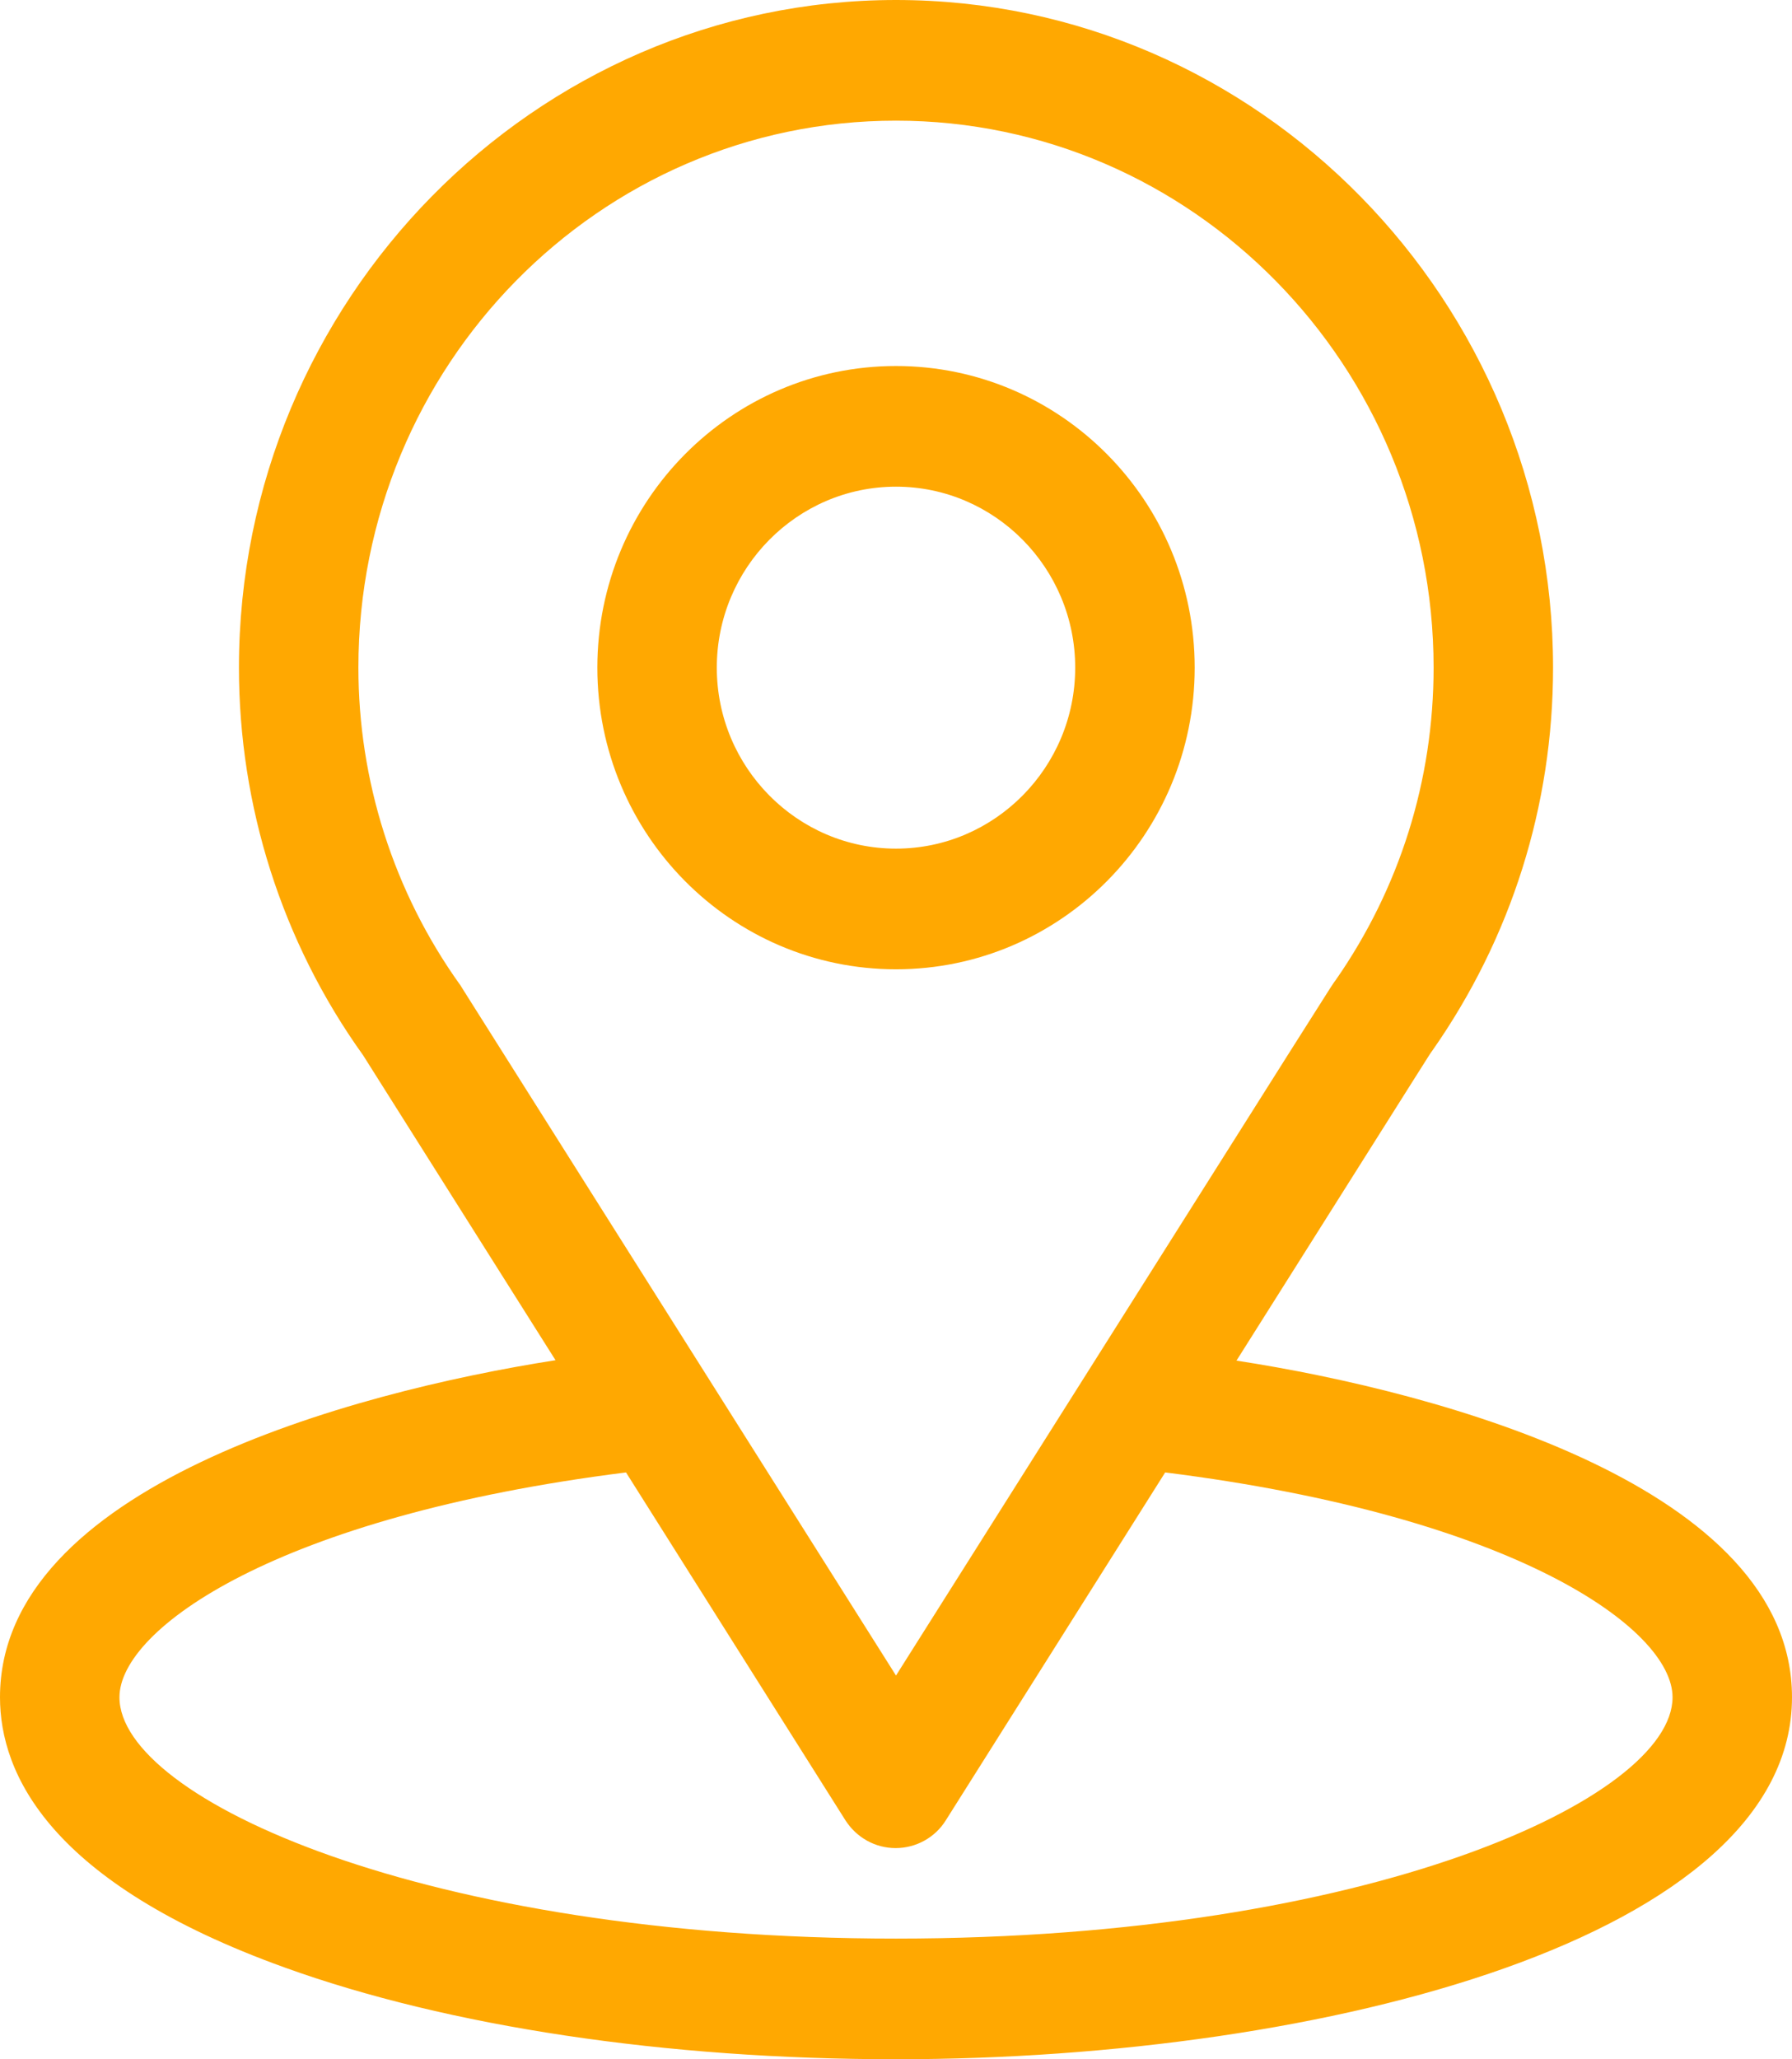 <svg width="47" height="54" viewBox="0 0 47 54" fill="none" xmlns="http://www.w3.org/2000/svg">
<path d="M32.43 35.68C38.122 26.663 37.402 27.791 37.569 27.548C39.637 24.595 40.733 21.125 40.733 17.508C40.733 7.91 33.015 0 23.5 0C14.016 0 6.267 7.889 6.267 17.508C6.267 21.125 7.384 24.69 9.525 27.675L14.57 35.669C9.17 36.513 0 39.013 0 44.508C0 46.512 1.295 49.37 7.468 51.595C11.771 53.146 17.463 54 23.5 54C34.78 54 47 50.783 47 44.508C47 39.013 37.84 36.513 32.43 35.68ZM12.136 25.935C12.116 25.903 12.105 25.882 12.084 25.85C10.309 23.382 9.4 20.45 9.4 17.508C9.4 9.598 15.708 3.164 23.5 3.164C31.271 3.164 37.6 9.598 37.6 17.508C37.6 20.461 36.712 23.288 35.031 25.703C34.884 25.903 35.668 24.669 23.5 43.938L12.136 25.935ZM23.5 50.836C11.176 50.836 3.133 47.176 3.133 44.508C3.133 42.715 7.269 39.762 16.419 38.612L22.174 47.735C22.466 48.189 22.957 48.463 23.49 48.463C24.022 48.463 24.524 48.189 24.806 47.735L30.56 38.612C39.731 39.762 43.867 42.715 43.867 44.508C43.867 47.155 35.898 50.836 23.5 50.836Z" fill="#FFA801"/>
<path d="M23.5 9.598C19.176 9.598 15.667 13.141 15.667 17.508C15.667 21.874 19.176 25.418 23.5 25.418C27.824 25.418 31.334 21.874 31.334 17.508C31.334 13.141 27.824 9.598 23.5 9.598ZM23.5 22.254C20.91 22.254 18.8 20.123 18.8 17.508C18.8 14.892 20.91 12.762 23.5 12.762C26.09 12.762 28.2 14.892 28.2 17.508C28.2 20.123 26.09 22.254 23.5 22.254Z" fill="#FFA801"/>
</svg>
